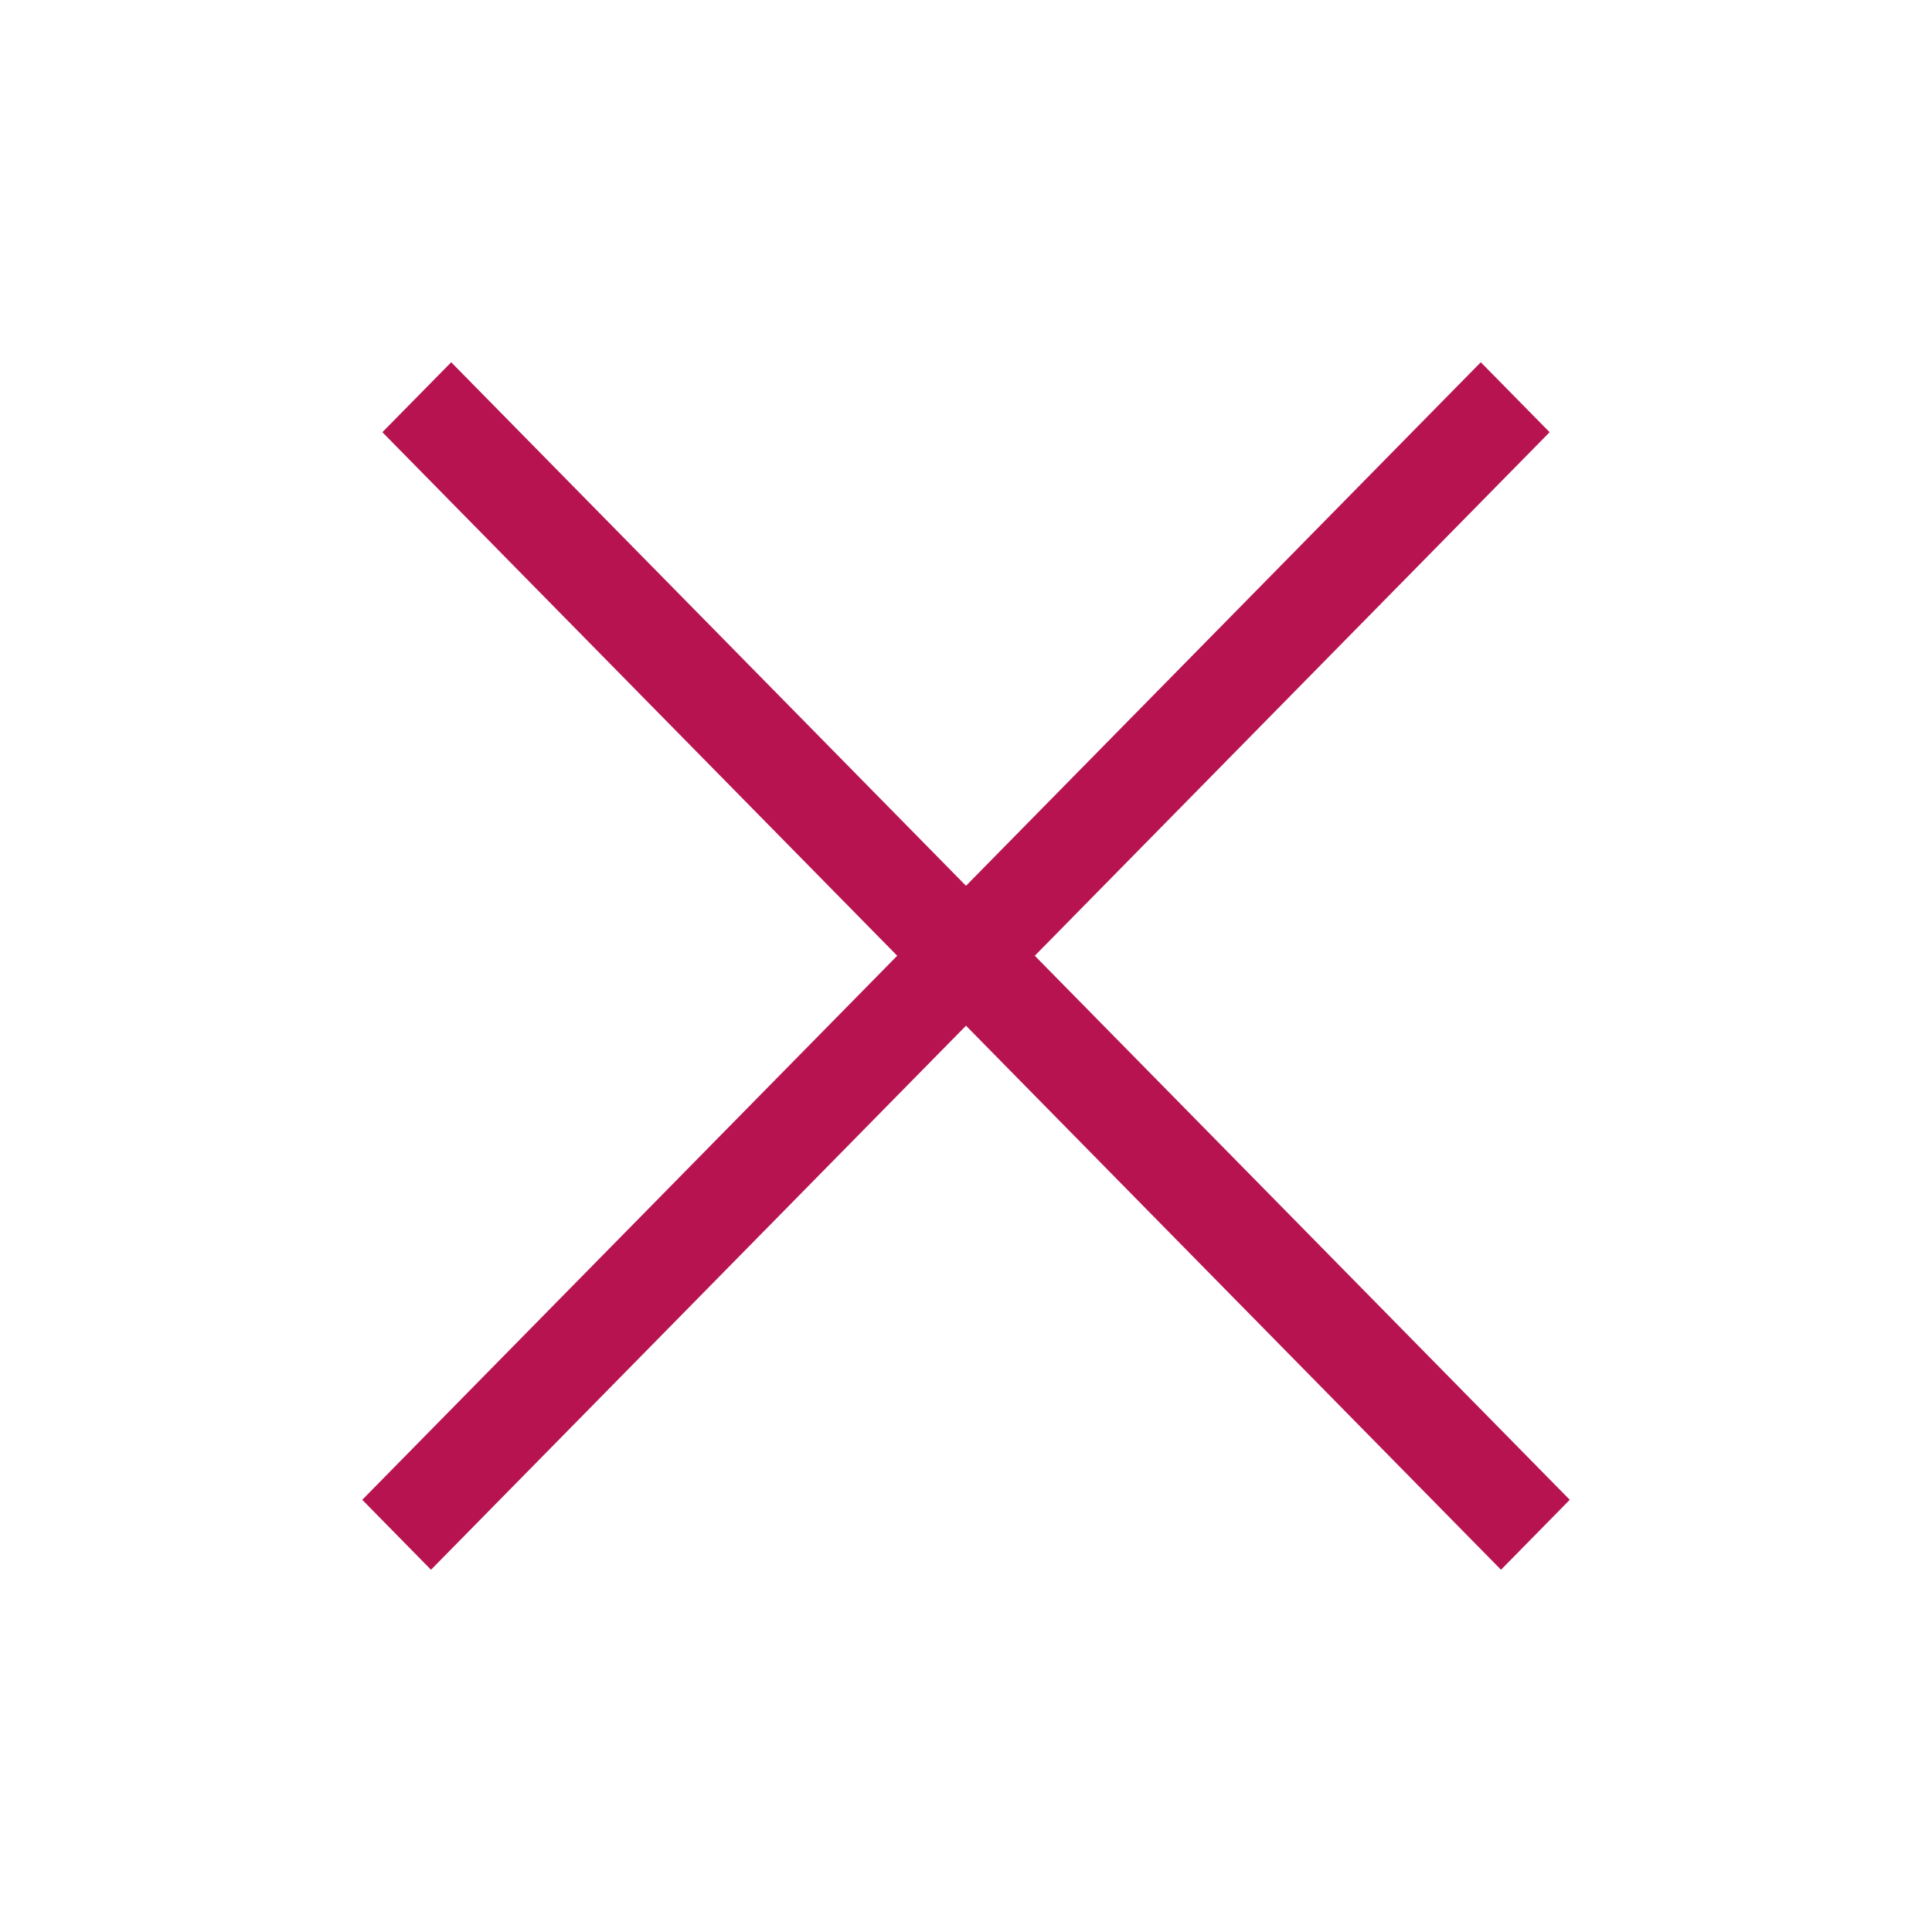 <svg width="24" height="24" viewBox="0 0 24 24" fill="none" xmlns="http://www.w3.org/2000/svg">
  <path fill-rule="evenodd" clip-rule="evenodd" d="M18.646 19.5L4.75 5.369L5.605 4.5L19.5 18.631L18.646 19.5Z" fill="#B71351" />
  <path fill-rule="evenodd" clip-rule="evenodd" d="M4.5 18.631L18.395 4.5L19.25 5.369L5.354 19.5L4.5 18.631Z" fill="#B71351" />
</svg>
